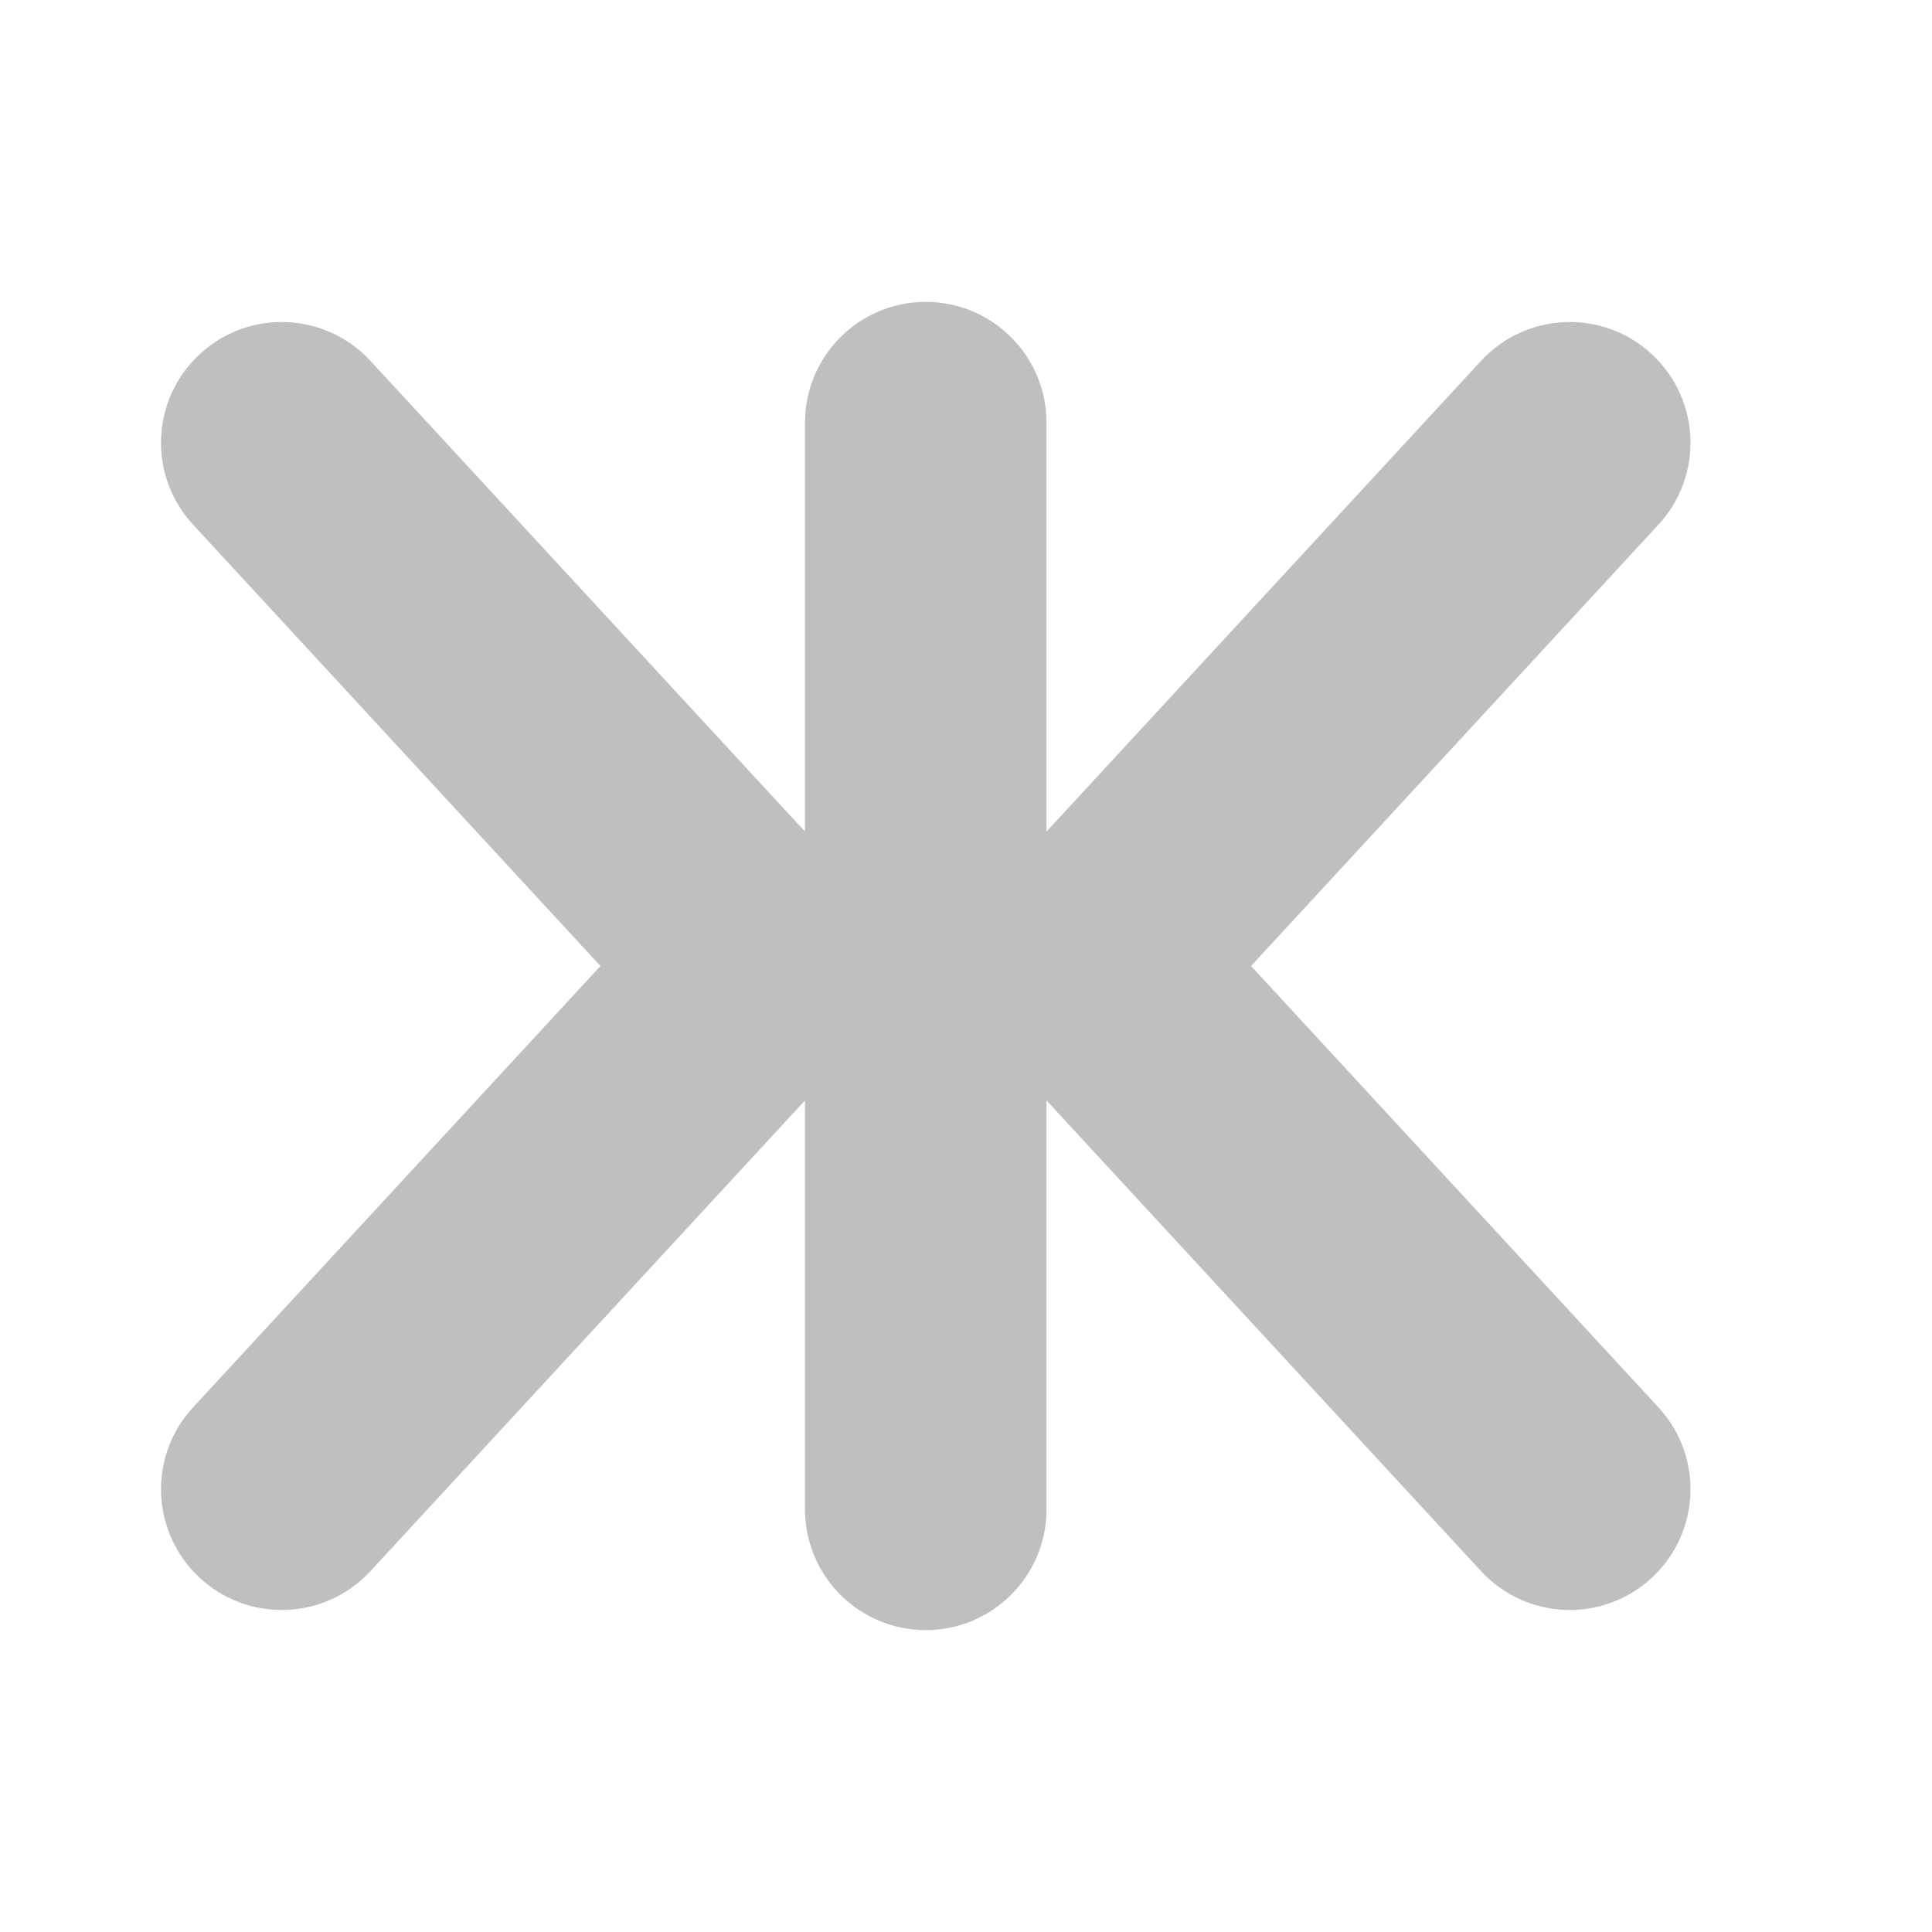 <svg width="512" height="512" viewBox="0 0 24 24" fill="none" xmlns="http://www.w3.org/2000/svg"><path d="M11.5 3.75C12.328 3.75 13 4.422 13 5.25V10.33L18.398 4.483C18.96 3.874 19.909 3.836 20.517 4.398C21.126 4.96 21.164 5.909 20.602 6.517L15.541 12L20.602 17.483C21.164 18.091 21.126 19.04 20.517 19.602C19.909 20.164 18.96 20.126 18.398 19.517L13 13.67V18.75C13 19.578 12.328 20.25 11.5 20.25C10.672 20.25 10 19.578 10 18.75V13.67L4.602 19.517C4.04 20.126 3.091 20.164 2.483 19.602C1.874 19.04 1.836 18.091 2.398 17.483L7.459 12L2.398 6.517C1.836 5.909 1.874 4.96 2.483 4.398C3.091 3.836 4.04 3.874 4.602 4.483L10 10.33V5.25C10 4.422 10.672 3.75 11.5 3.75Z" fill="#bfbfbf"/></svg>
